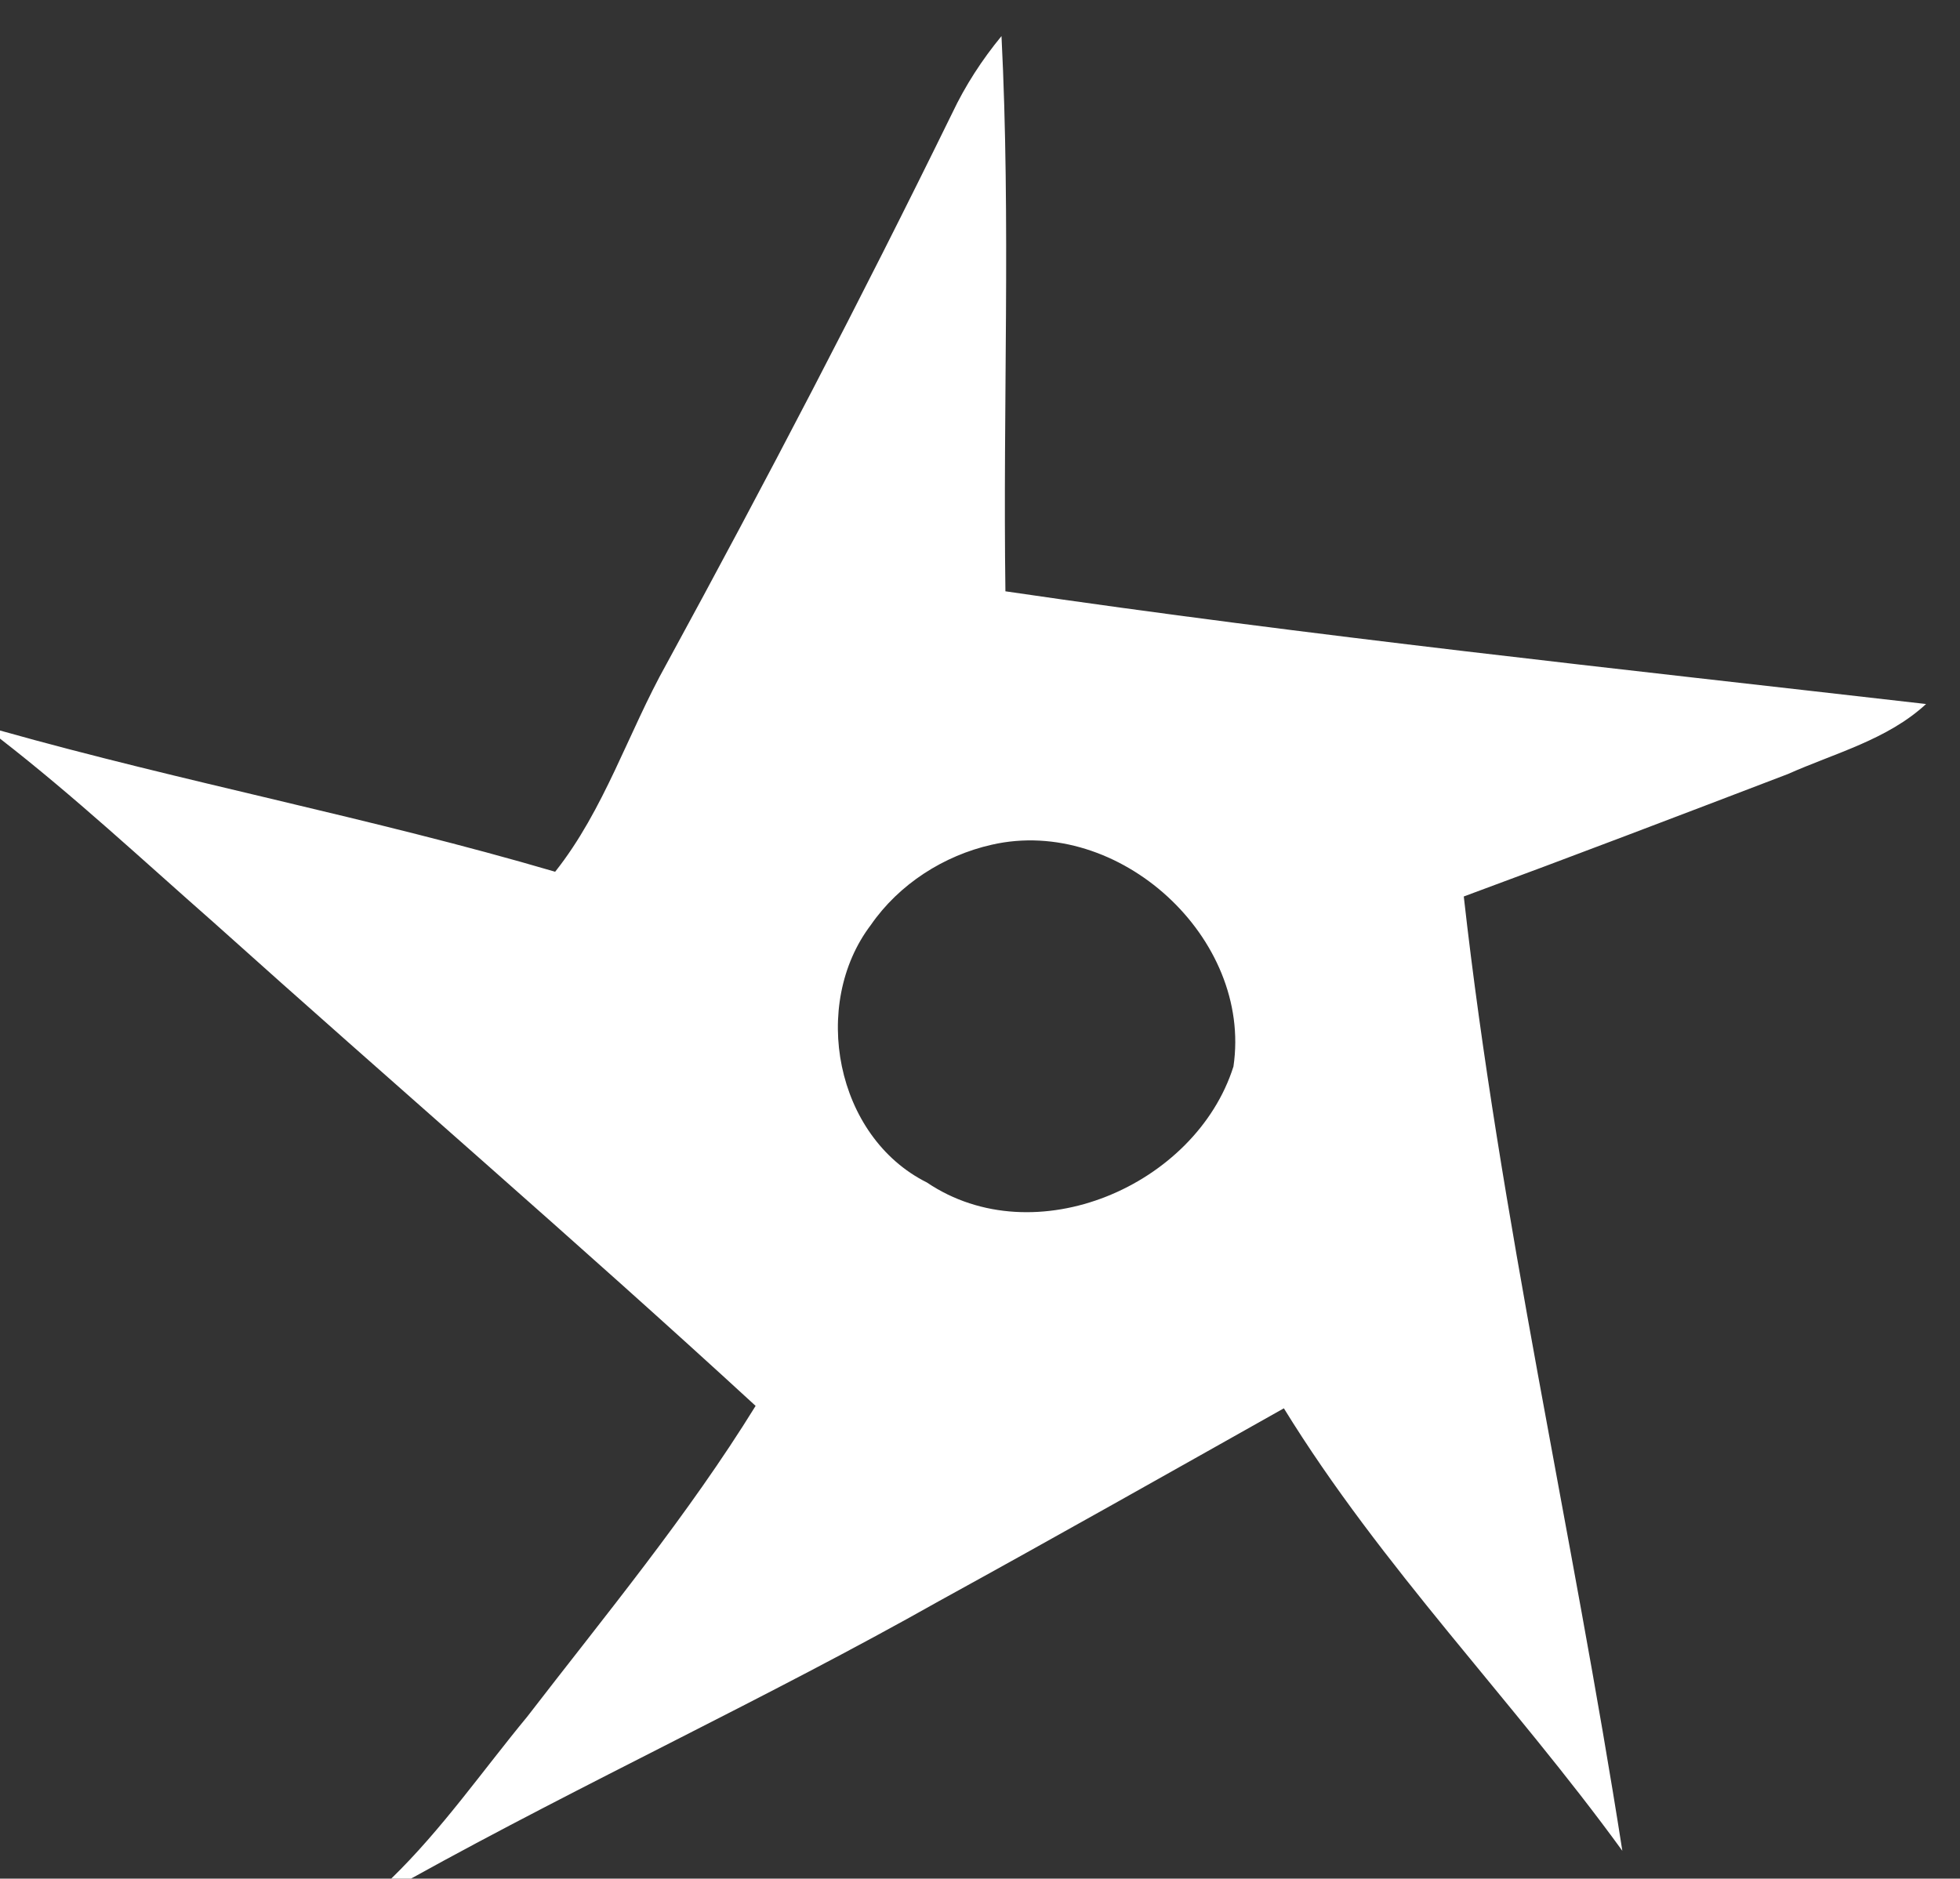 <svg viewBox="0 0 145 139" xmlns="http://www.w3.org/2000/svg"><rect x="0" y="0" width="145" height="139" fill="#333333" stroke="none"/><path fill="#fff" d="m70.44 8.38c.97-2.05 2.21-3.96 3.65-5.71.69 13.68.1 27.39.29 41.08 22.63 3.32 45.38 5.73 68.11 8.34-2.87 2.65-6.75 3.63-10.22 5.18-7.98 3.05-15.96 6.1-23.98 9.06 2.66 23.72 8.05 47.04 11.73 70.61-8.08-11.12-17.82-21-25.04-32.74-8.48 4.77-16.94 9.55-25.47 14.24-12.83 7.24-26.23 13.42-39.11 20.56h-1.46c3.75-3.64 6.74-7.96 10.06-11.98 5.8-7.53 11.9-14.9 16.9-23-13.19-12.13-26.8-23.83-40.14-35.81-5.2-4.57-10.28-9.31-15.76-13.56v-.6c13.6 3.83 27.51 6.47 41.07 10.45 3.64-4.59 5.4-10.3 8.24-15.38 7.32-13.43 14.4-27 21.13-40.74m2.93 54.12c-3.55.8-6.86 2.92-8.94 5.93-4.48 5.89-2.63 15.68 4.14 19.06 7.98 5.39 19.89.24 22.68-8.58 1.41-9.52-8.48-18.56-17.88-16.41z"/></svg>